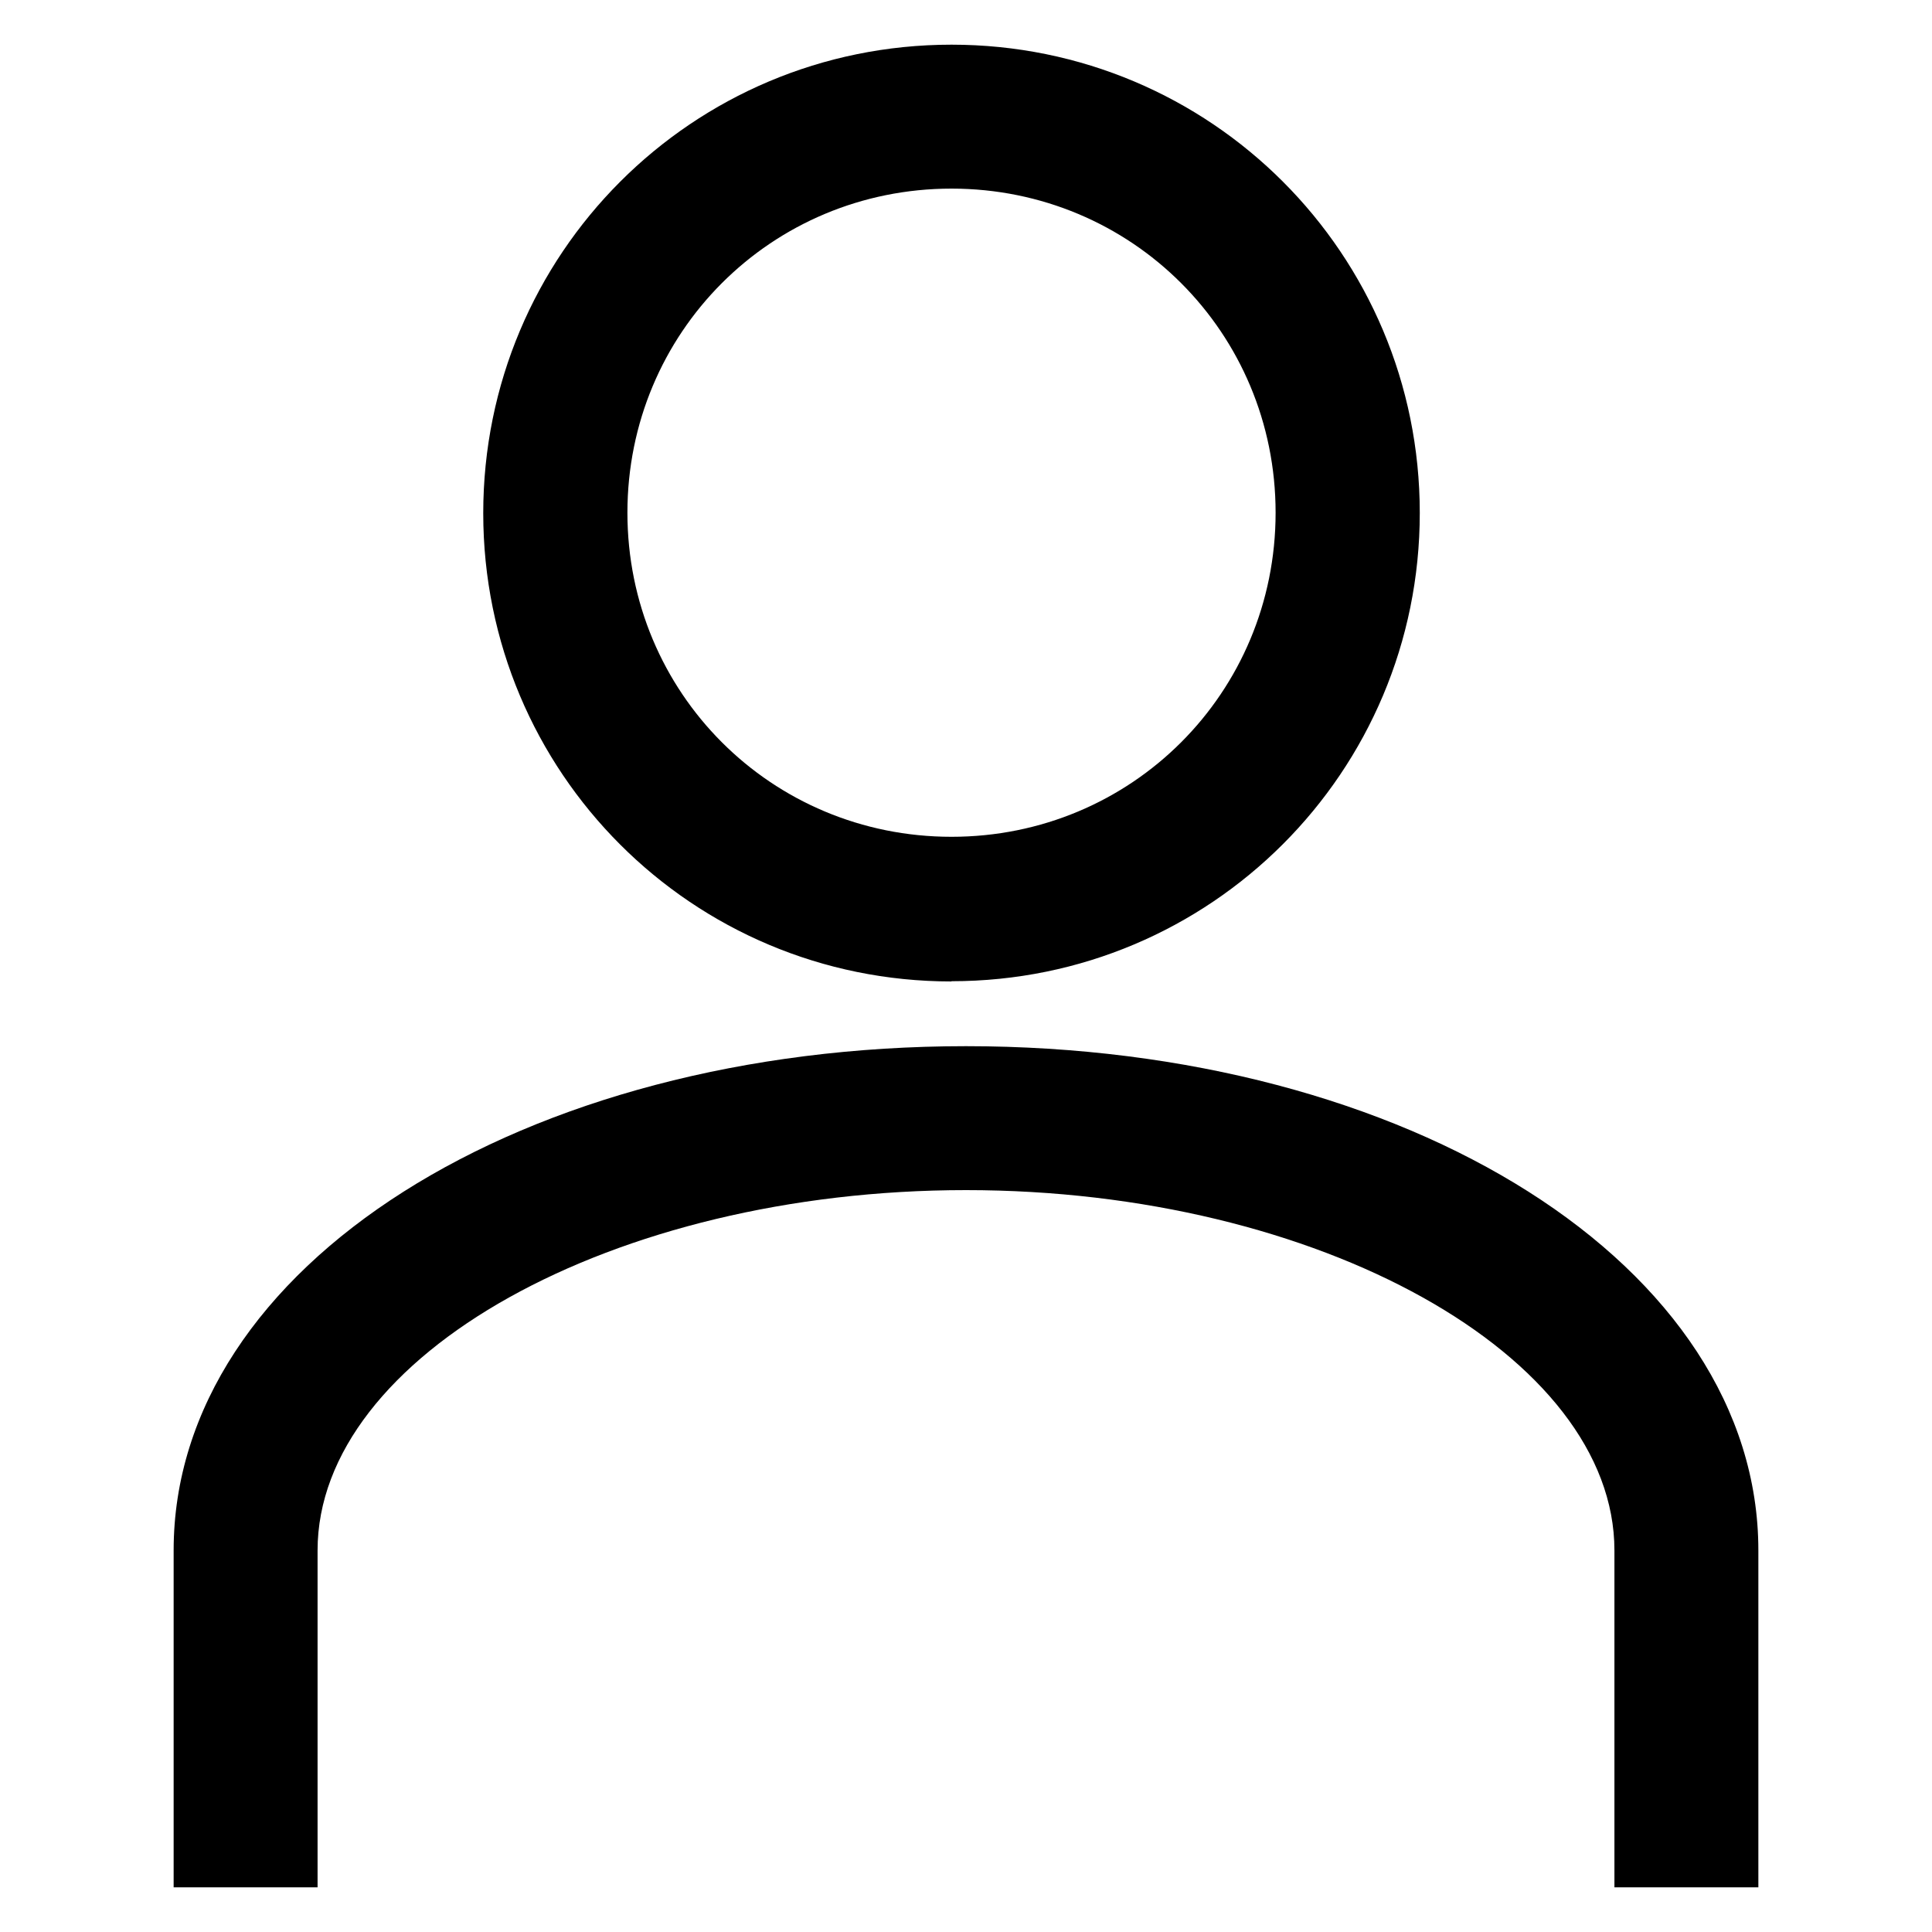 <?xml version="1.0" encoding="UTF-8"?>
<svg id="Layer_1" data-name="Layer 1"
  xmlns="http://www.w3.org/2000/svg" width="800" height="800" version="1.1" viewBox="0 0 800 800">
  <defs>
    <style>
      .cls-1 {
        fill: #000;
        stroke-width: 0px;
      }
    </style>
  </defs>
  <g id="Icons1">
    <g id="user">
      <path d="M394,406.4c-107.4,0-193.9-86.6-193.9-193.9S286.6,18.5,394,18.5s193.9,86.6,193.9,193.9-86.6,193.9-193.9,193.9ZM394,78.1c-74.6,0-134.2,59.6-134.2,134.2s59.6,134.2,134.2,134.2,134.2-59.6,134.2-134.2-59.6-134.2-134.2-134.2Z"/>
      <path d="M131.5,642v139.5h-59.6v-139.5c0-117.8,144.6-208.8,328.1-208.8s328.1,91,328.1,208.8v139.5h-59.6v-139.5c0-80.5-122.3-149.2-268.5-149.2s-268.5,68.6-268.5,149.2h0Z"/>
    </g>
  </g>
</svg>